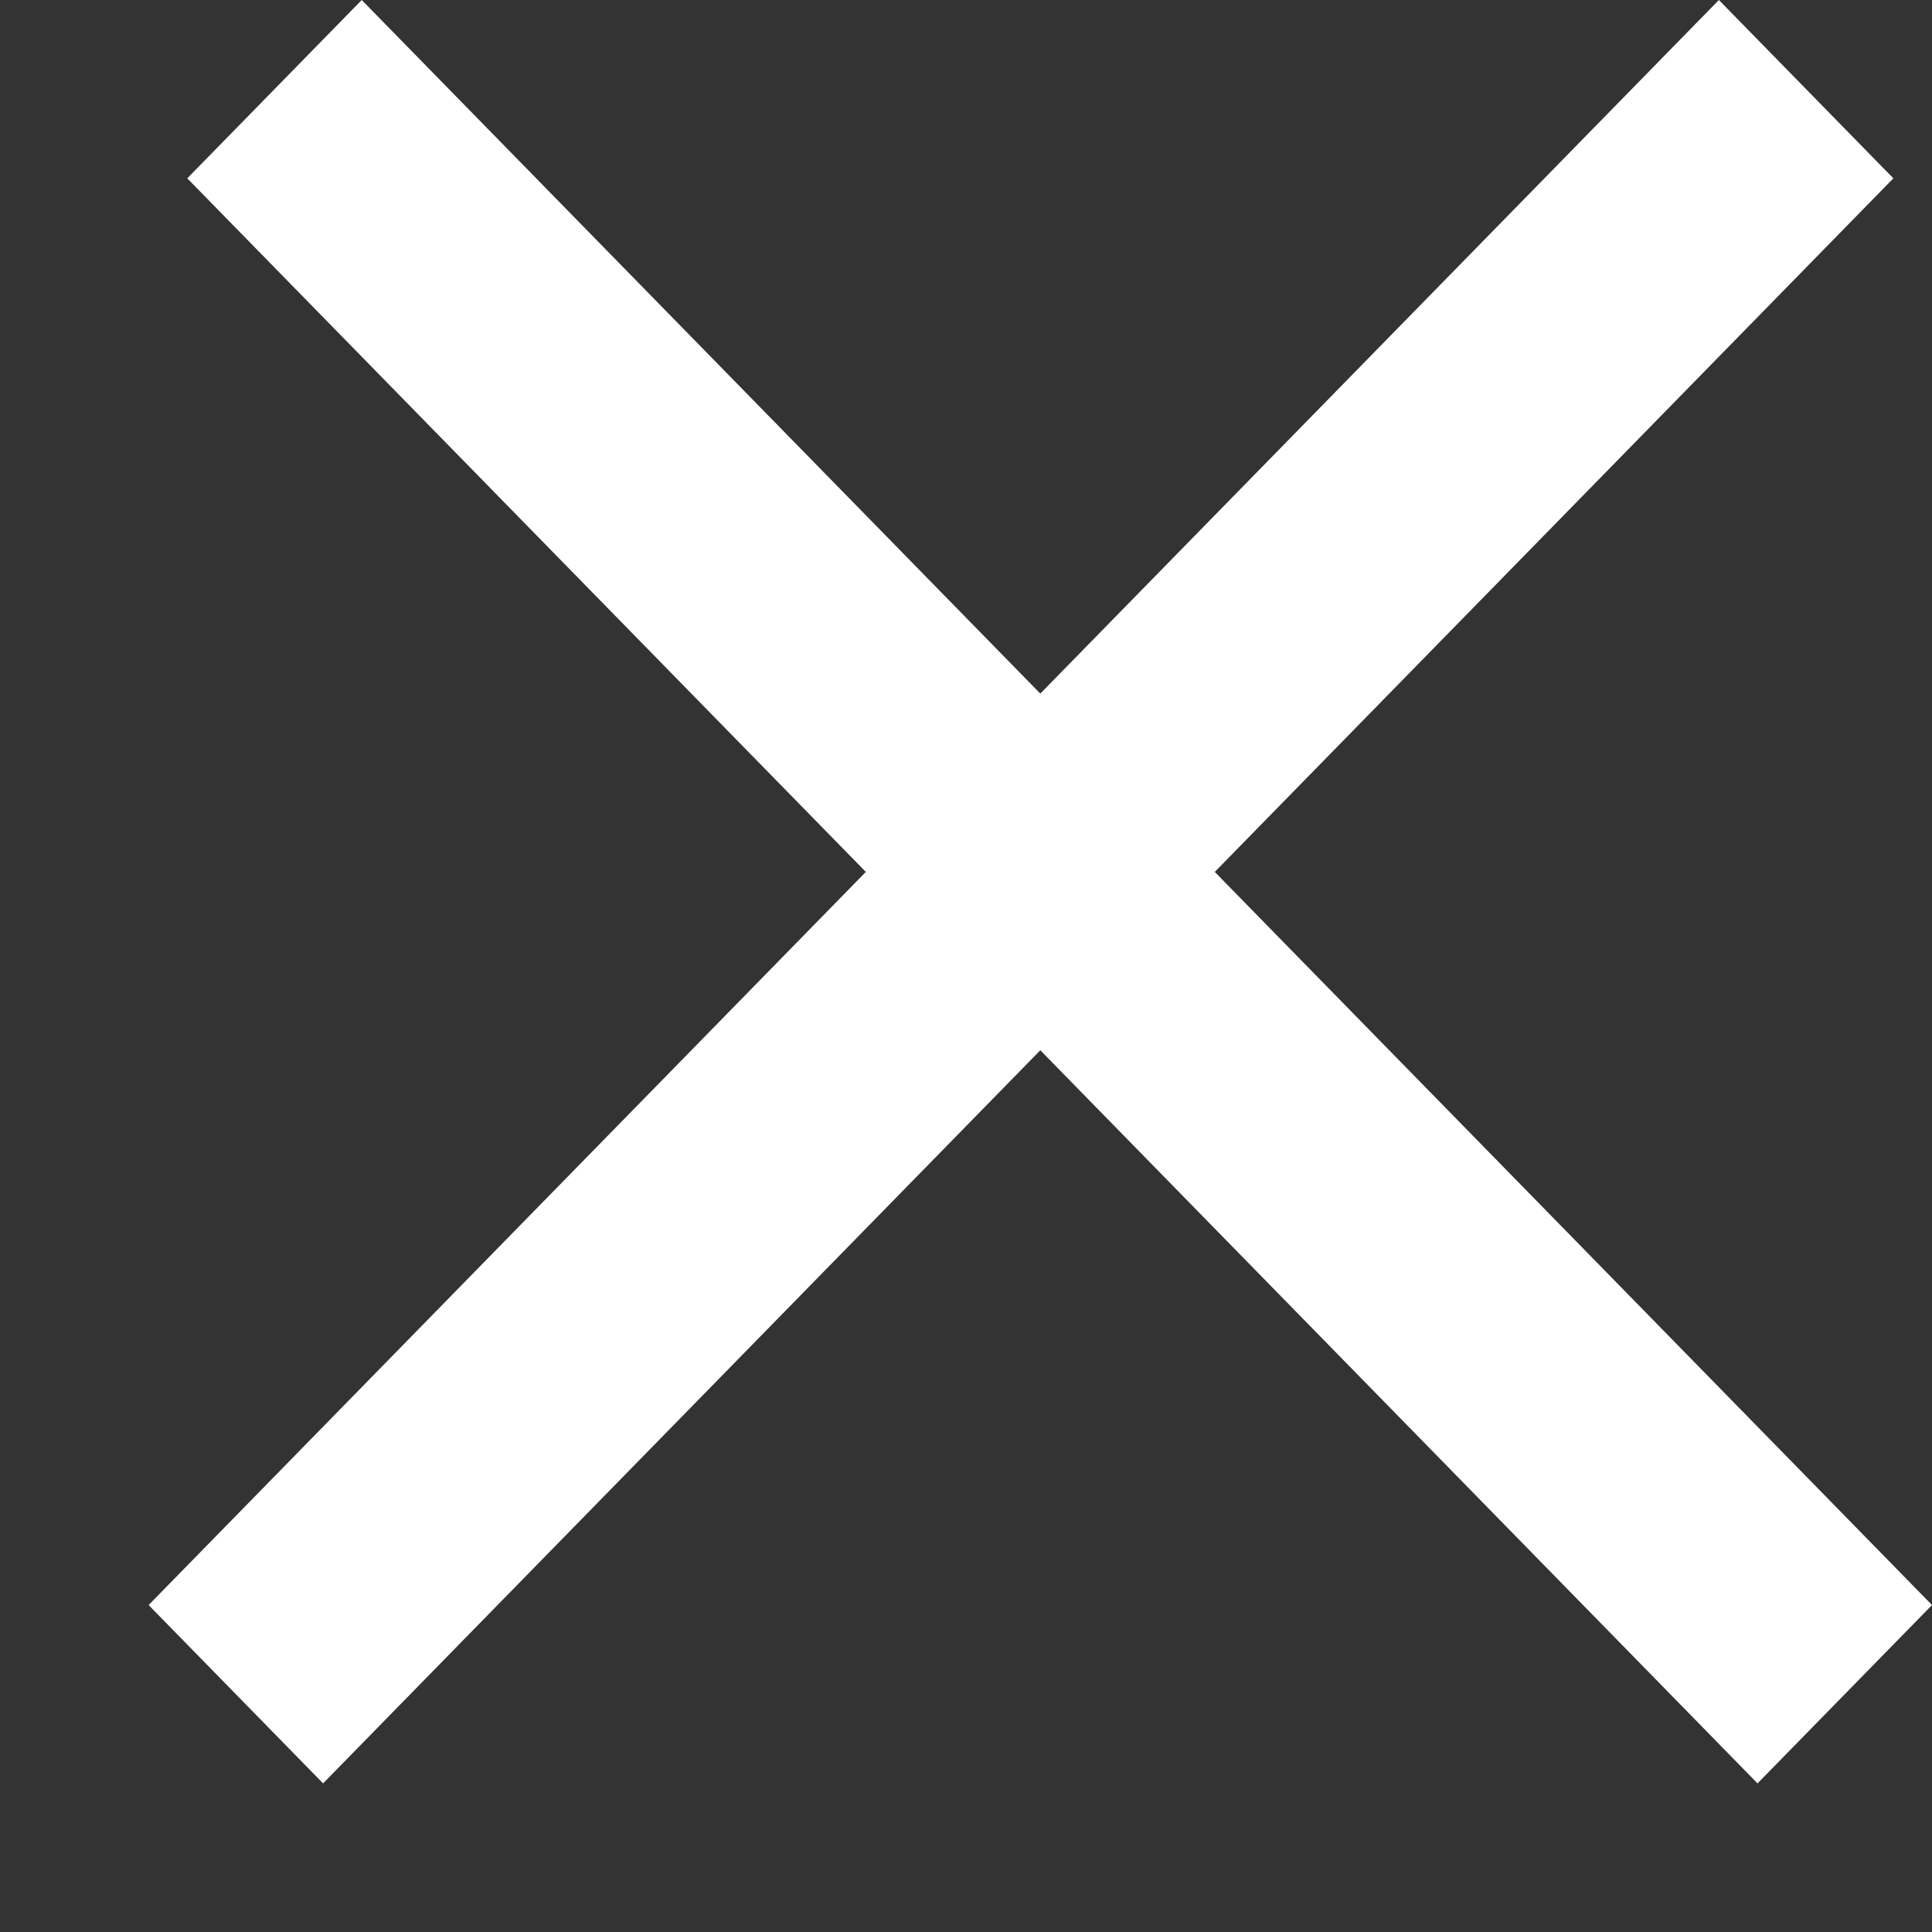<svg width="13px" height="13px" viewBox="486 33 13 13" version="1.1" xmlns="http://www.w3.org/2000/svg" xmlns:xlink="http://www.w3.org/1999/xlink">
    <rect x="486" y="33" width="13" height="13" fill="#333333" stroke="none"/>
    <polygon id="Combined-Shape" stroke="none" fill="#FFFFFF" fill-rule="evenodd" points="491.826 38.867 487.26 34.2 488.434 33 493 37.667 497.566 33 498.74 34.2 494.174 38.867 499 43.8 497.826 45 493 40.067 488.174 45 487 43.8"></polygon>
</svg>
